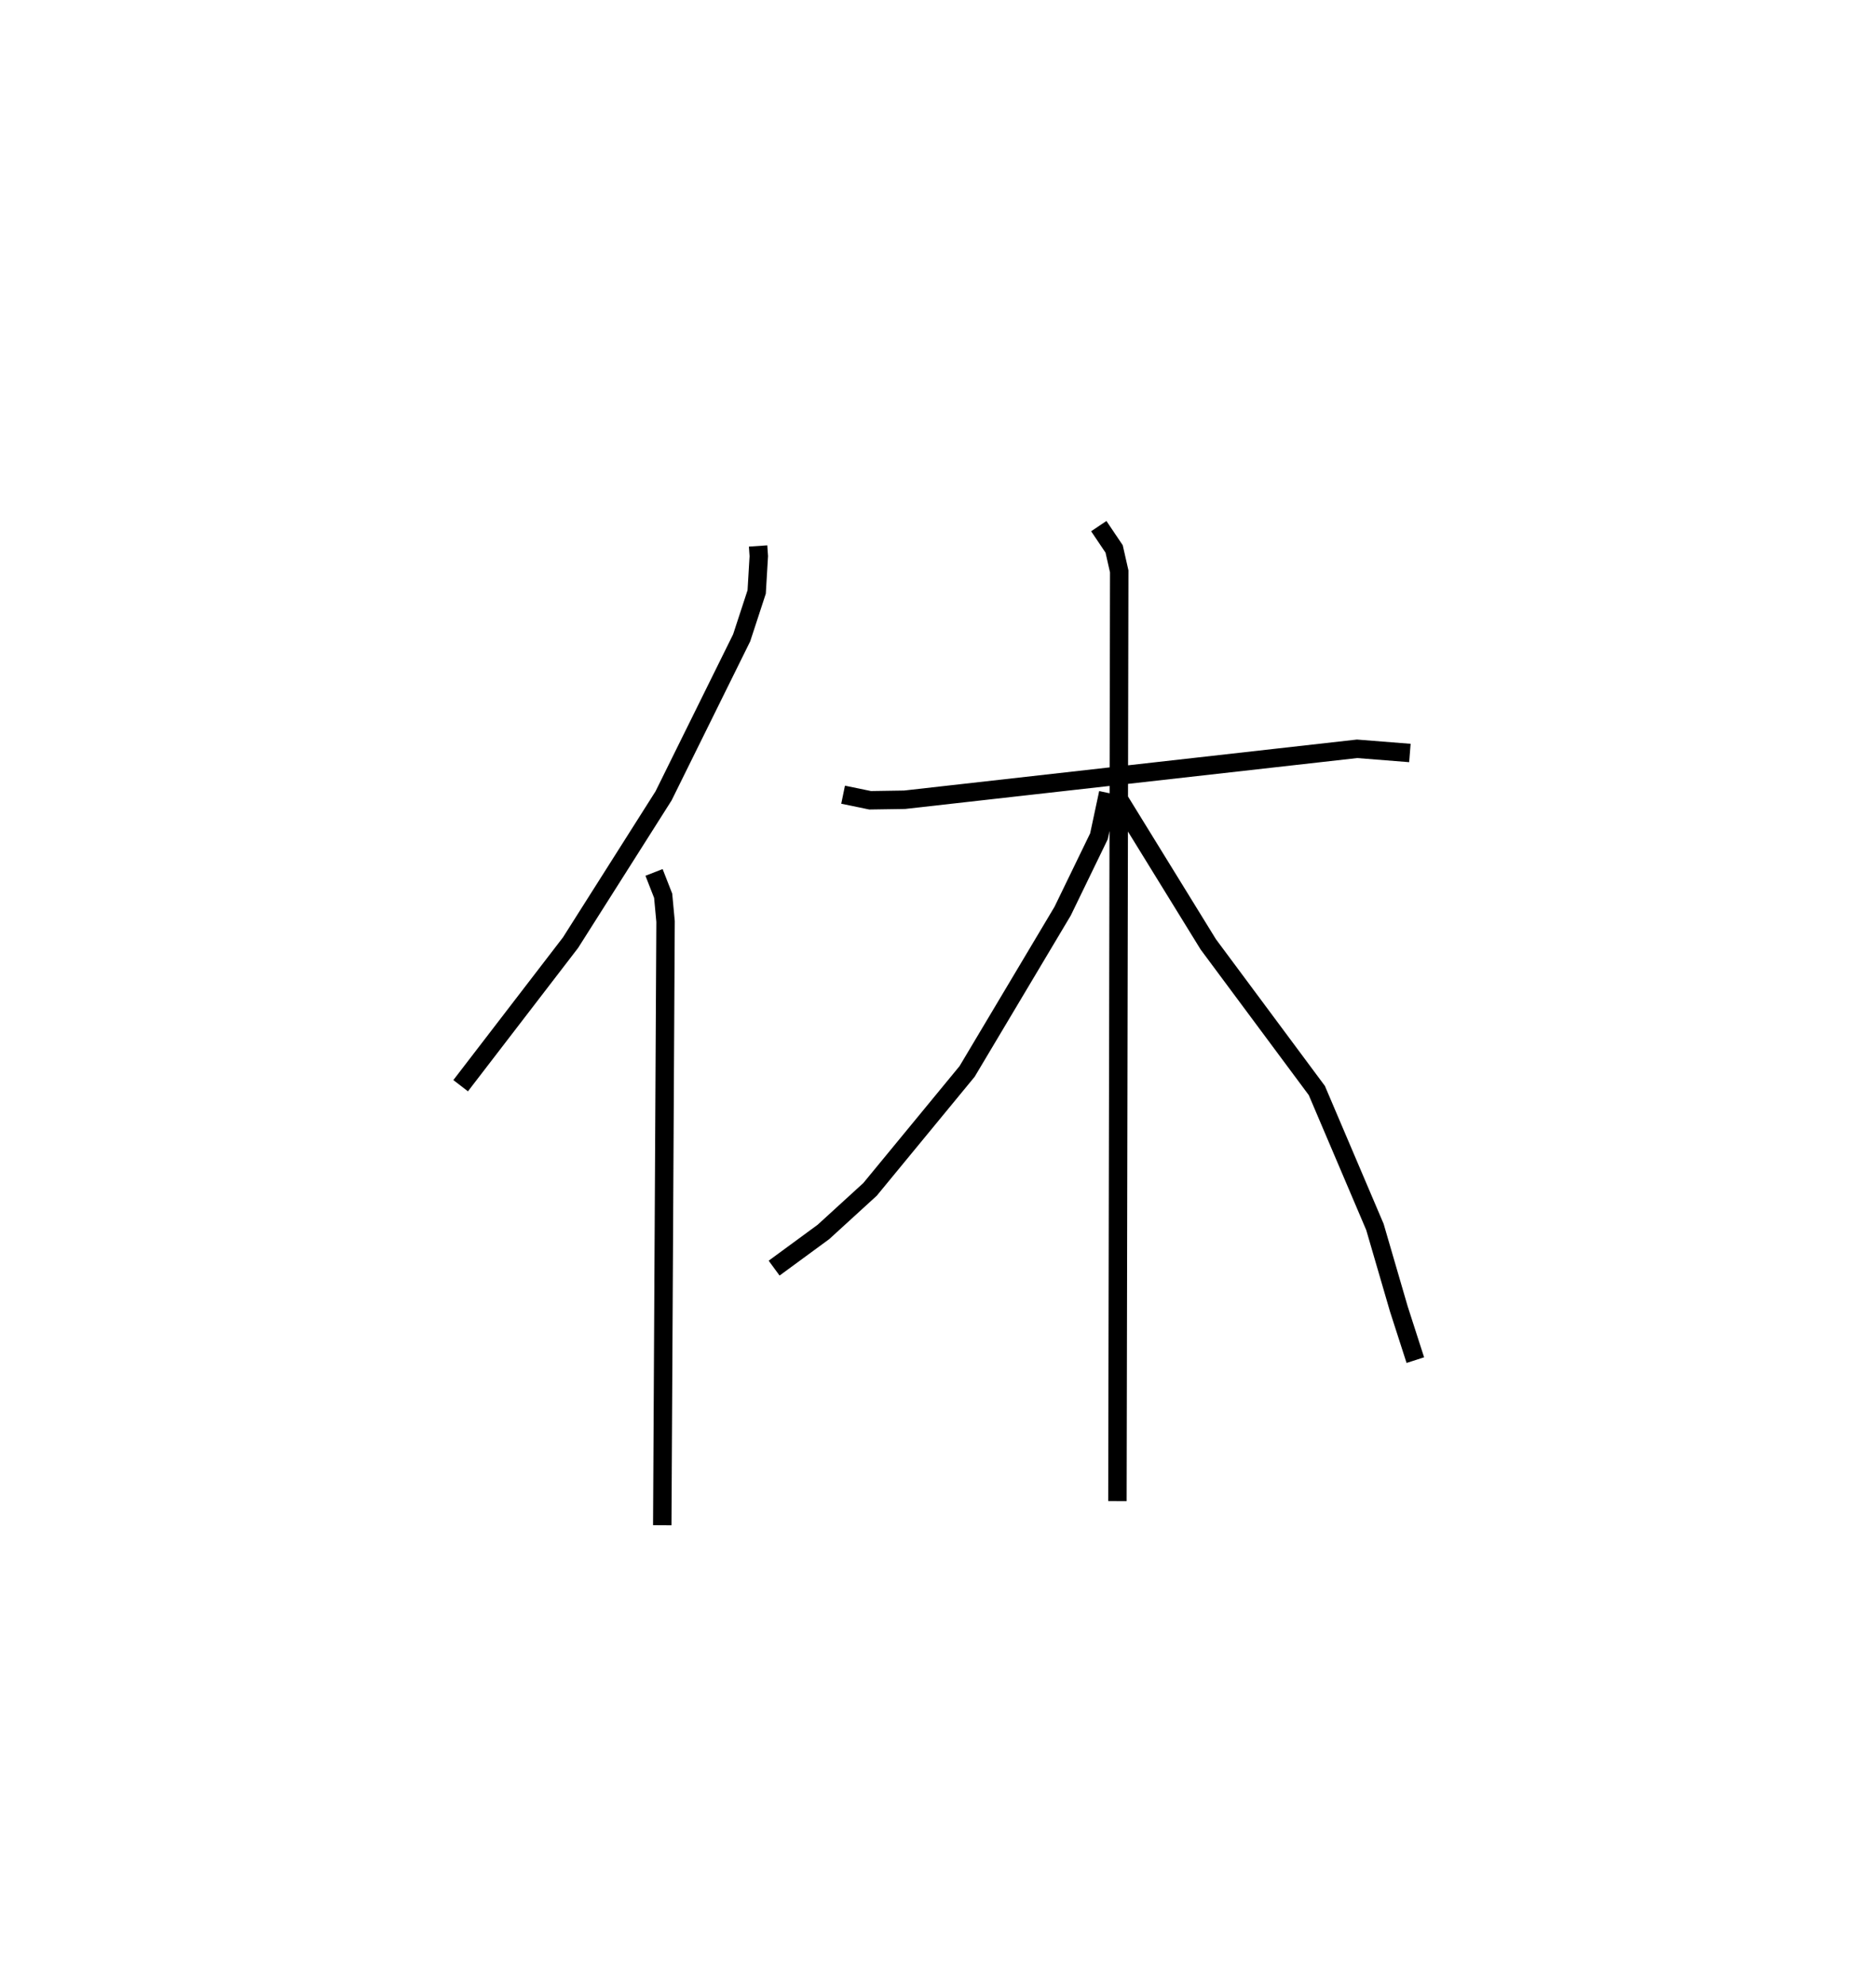 <?xml version="1.0" encoding="utf-8" ?>
<svg baseProfile="full" height="107.752" version="1.1" width="101.808" xmlns="http://www.w3.org/2000/svg" xmlns:ev="http://www.w3.org/2001/xml-events" xmlns:xlink="http://www.w3.org/1999/xlink"><defs /><rect fill="white" height="107.752" width="101.808" x="0" y="0" /><path d="M25.04,25 m0.0,0.0 m16.101,4.622 l0.038,0.555 -0.115,1.94 l-0.815,2.489 -4.239,8.576 l-5.047,7.962 -5.964,7.762 m10.495,-11.572 l0.495,1.266 0.13,1.399 l-0.179,32.753 m9.814,-39.635 l1.466,0.303 1.873,-0.029 l24.554,-2.764 2.866,0.227 m-16.884,-12.309 l0.833,1.237 0.277,1.22 l-0.098,50.44 m-0.501,-38.418 l-0.502,2.351 -1.97,4.06 l-5.184,8.696 -5.267,6.399 l-2.526,2.307 -2.681,1.967 m18.568,-25.67 l4.994,8.104 5.891,7.93 l3.153,7.403 1.299,4.455 l0.893,2.769 " fill="none" stroke="black" stroke-width="1" /></svg>